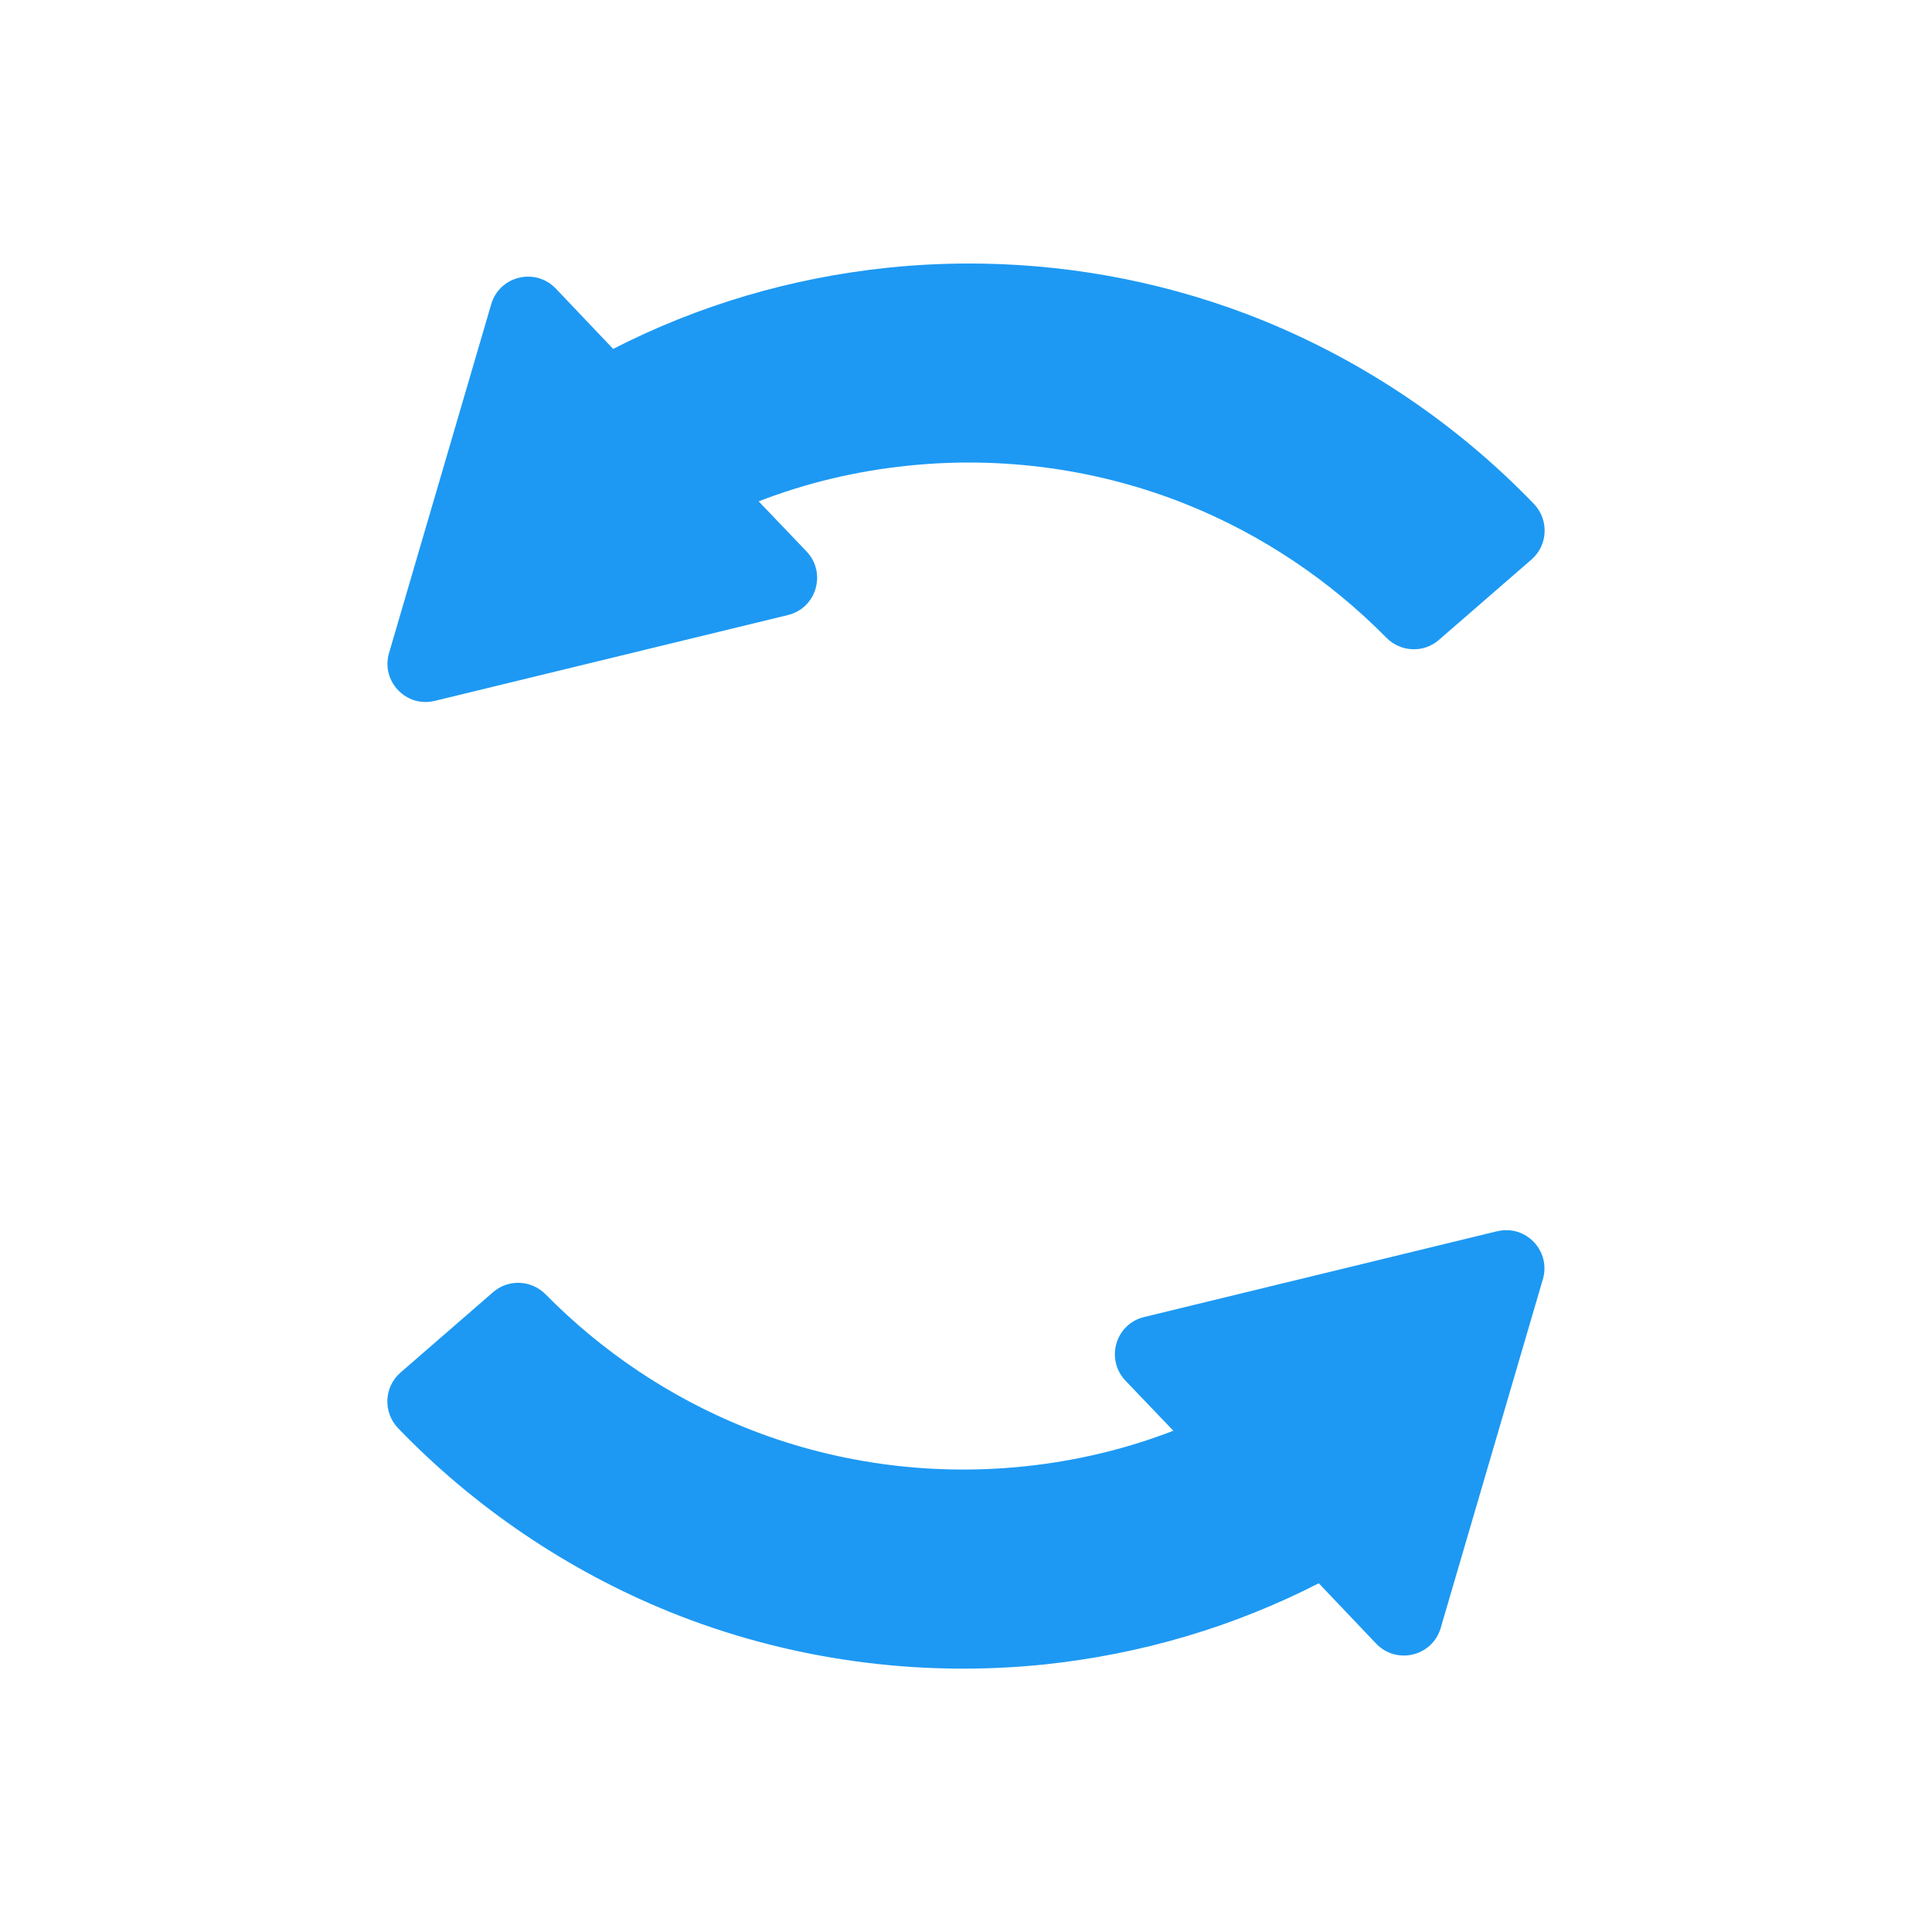 <?xml version="1.0" encoding="UTF-8" standalone="no"?>
<svg
   xmlns:dc="http://purl.org/dc/elements/1.1/"
   xmlns:cc="http://creativecommons.org/ns#"
   xmlns:rdf="http://www.w3.org/1999/02/22-rdf-syntax-ns#"
   xmlns:svg="http://www.w3.org/2000/svg"
   xmlns="http://www.w3.org/2000/svg"
   xmlns:sodipodi="http://sodipodi.sourceforge.net/DTD/sodipodi-0.dtd"
   xmlns:inkscape="http://www.inkscape.org/namespaces/inkscape"
   viewBox="0 0 22 22"
   version="1.1"
   id="svg6"
   sodipodi:docname="view-refresh.svg"
   inkscape:version="0.92.4 5da689c313, 2019-01-14">
  <sodipodi:namedview
     pagecolor="#ffffff"
     bordercolor="#666666"
     borderopacity="1"
     objecttolerance="10"
     gridtolerance="10"
     guidetolerance="10"
     inkscape:pageopacity="0"
     inkscape:pageshadow="2"
     inkscape:window-width="1366"
     inkscape:window-height="703"
     id="namedview8"
     showgrid="false"
     inkscape:zoom="10.727273"
     inkscape:cx="11"
     inkscape:cy="11"
     inkscape:window-x="0"
     inkscape:window-y="0"
     inkscape:window-maximized="1"
     inkscape:current-layer="svg6" />
  <defs
     id="defs3051">
    <style
       type="text/css"
       id="current-color-scheme">
     .ColorScheme-Text {
       color:#f2f2f2;
     }
     </style>
  </defs>
  <path
     style="fill:#1d99f3;fill-opacity:1;stroke:none"
     d="m11.195 3.002c-.364-.006-.728.009-1.092.047-1.103.117-2.149.427-3.121.924l-.654-.688c-.232-.242-.64-.143-.734.178l-1.164 3.973c-.094.322.196.625.521.545l4.02-.977c.326-.078.445-.481.213-.725l-.545-.57c.54-.209 1.108-.345 1.699-.406 1.084-.113 2.186.041 3.189.447.845.342 1.618.86 2.26 1.512.162.164.423.177.598.025l1.055-.916c.188-.164.2-.452.027-.633-.87-.903-1.929-1.619-3.088-2.09-1.009-.409-2.092-.627-3.184-.646zm5.854 11.018-4.02.977c-.326.078-.445.481-.213.725l.545.57c-.54.209-1.108.345-1.699.406-1.084.113-2.186-.041-3.189-.447-.845-.342-1.618-.86-2.26-1.512-.162-.164-.423-.177-.598-.025l-1.055.916c-.188.164-.2.452-.027.633.87.903 1.929 1.619 3.088 2.09 1.345.545 2.822.751 4.275.6 1.103-.117 2.149-.427 3.121-.924l.654.688c.232.242.64.143.734-.178l1.164-3.973c.094-.322-.196-.625-.521-.545z"
     class="ColorScheme-Text"
     id="path4" />
</svg>
